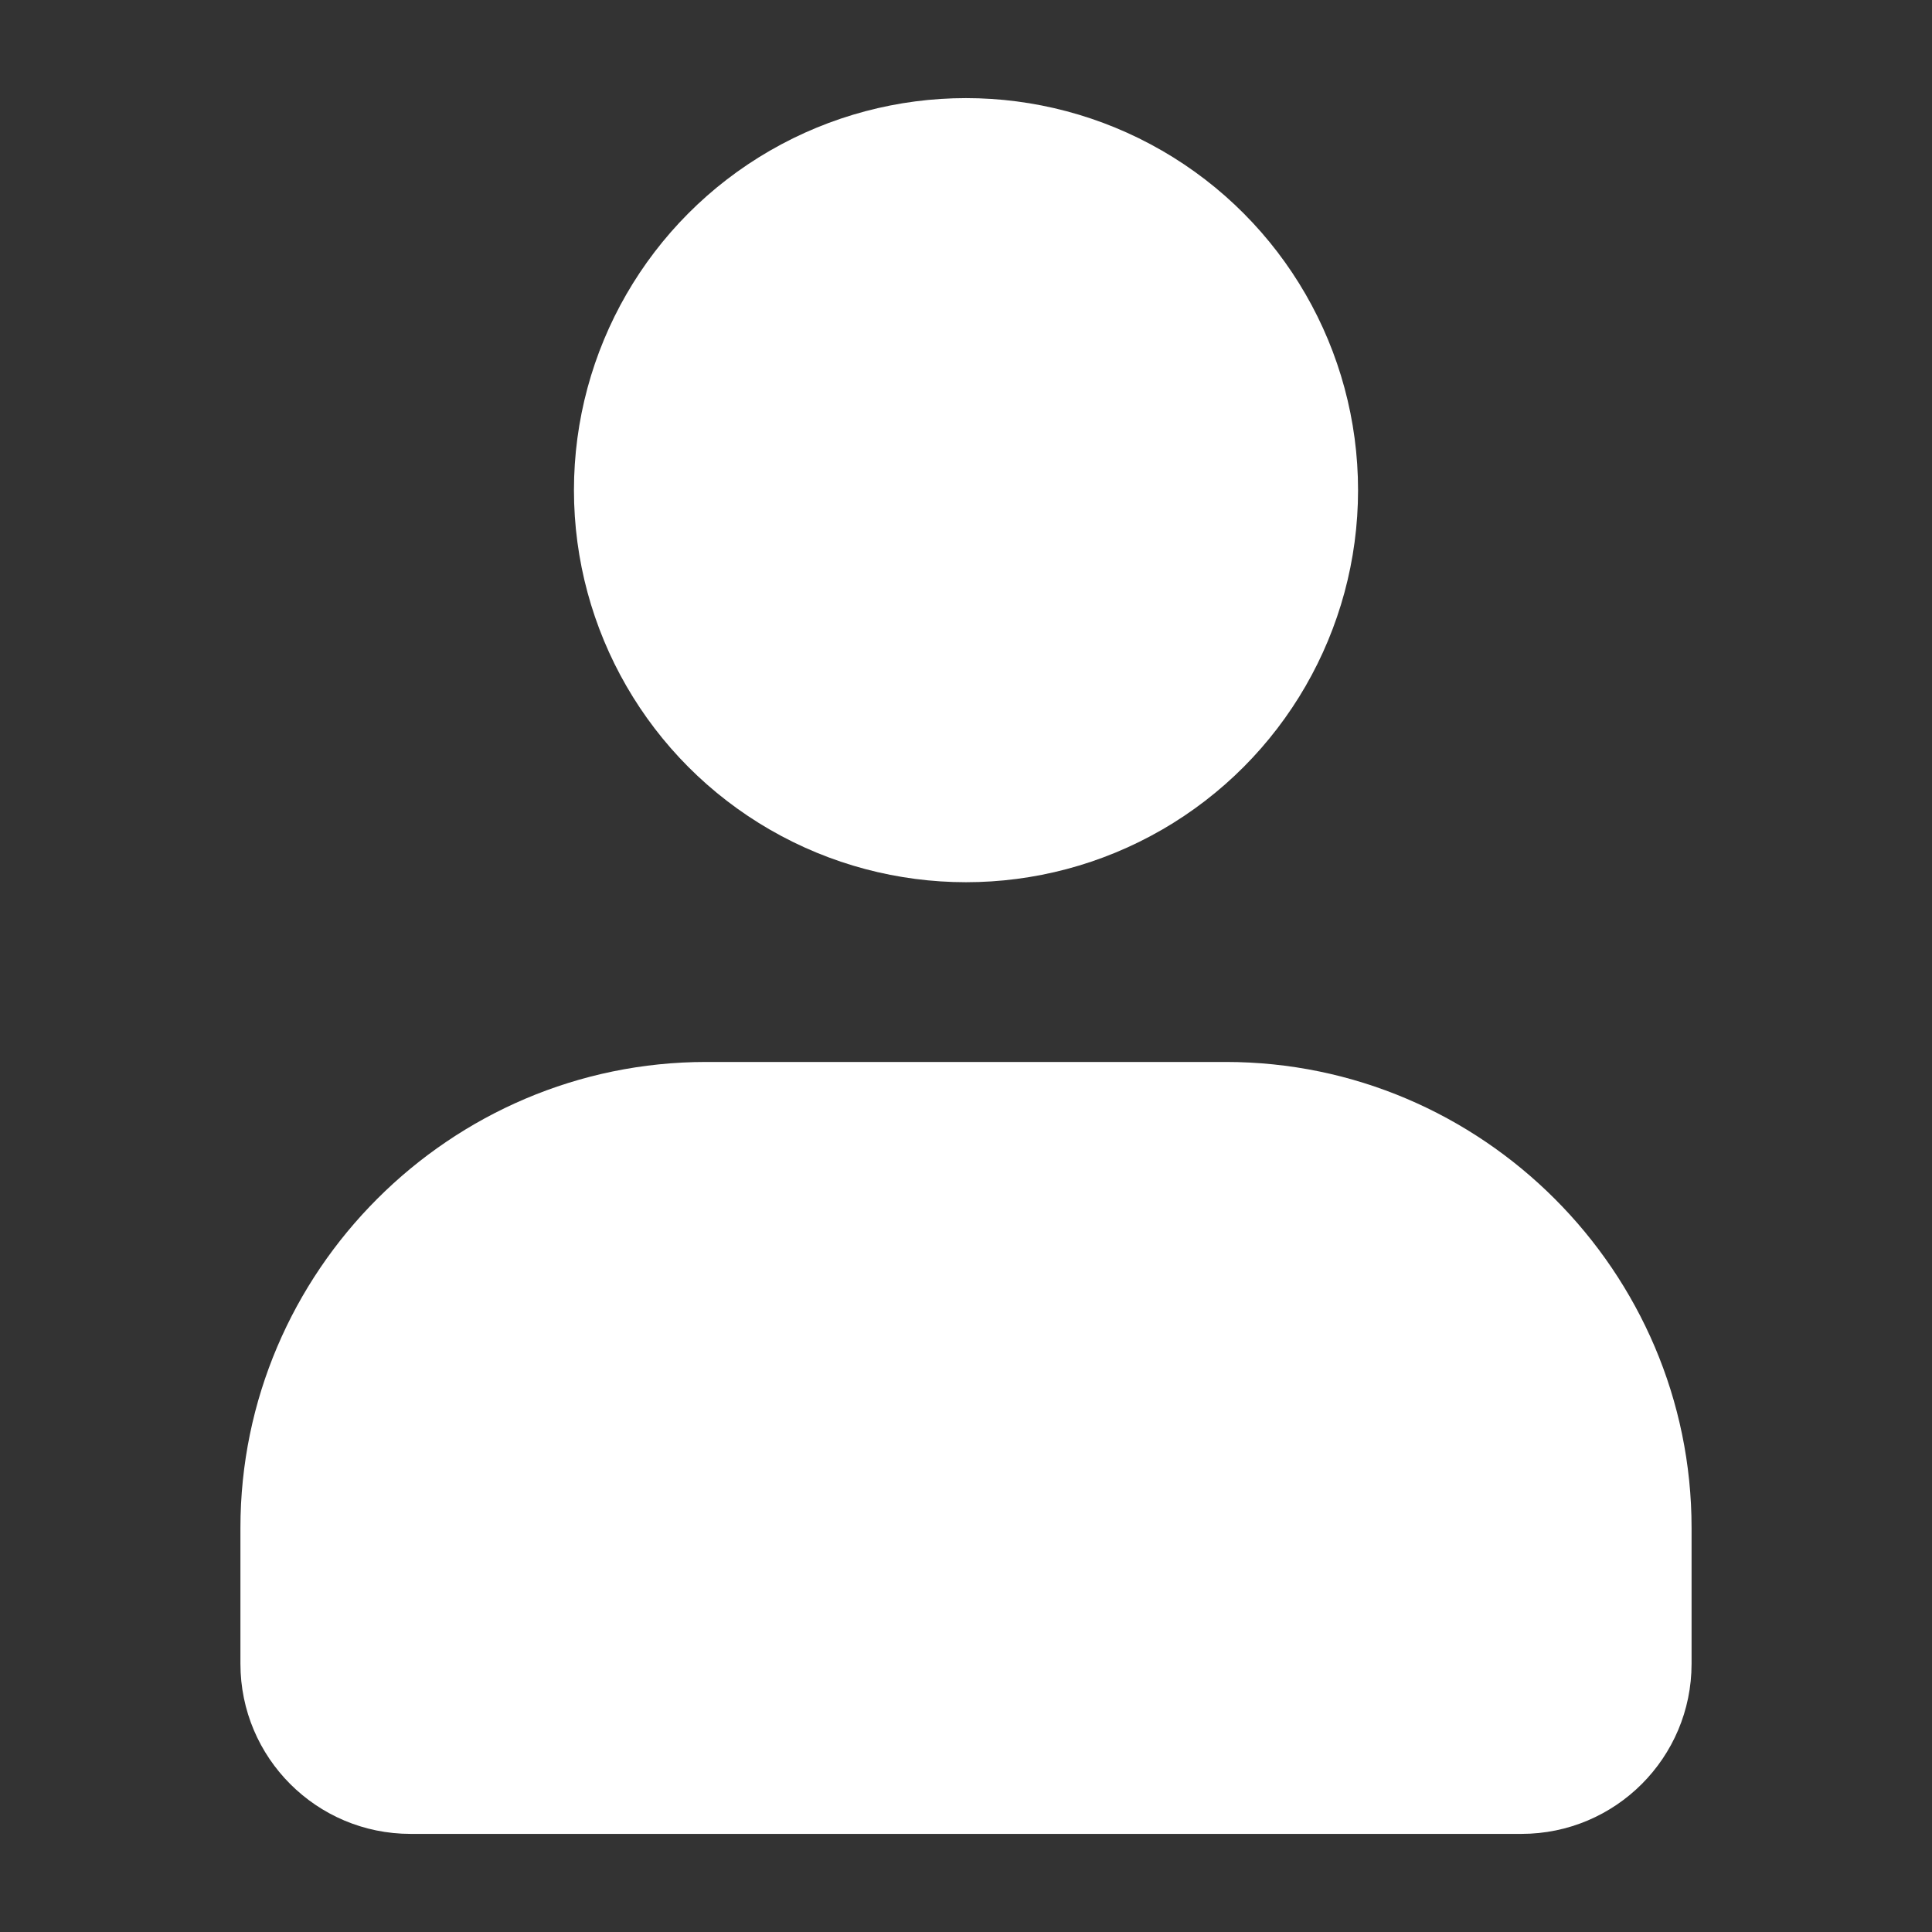 <?xml version="1.0"?>
<!DOCTYPE svg PUBLIC '-//W3C//DTD SVG 1.1//EN' 'http://www.w3.org/Graphics/SVG/1.1/DTD/svg11.dtd'>
<svg xmlns="http://www.w3.org/2000/svg" xmlns:xlink="http://www.w3.org/1999/xlink" version="1.1"
    id="Layer_1" width="70px" height="70px" viewBox="0 0 512 512" 
    enable-background="new 0 0 512 512" xml:space="preserve"><rect x="0" y="0" width="512" height="512" fill="#333333" stroke="none"/><g><circle fill="#fff" cx="256" cy="129.898" r="103.898"/><path fill="#fff" d="M448.284,404.885v36.027c0,24.906-20.182,45.088-45.088,45.088H108.804   c-24.906,0-45.088-20.182-45.088-45.088v-36.027c0-67.9,55.555-123.455,123.455-123.455h137.658   C392.729,281.43,448.284,336.985,448.284,404.885z"/></g></svg>